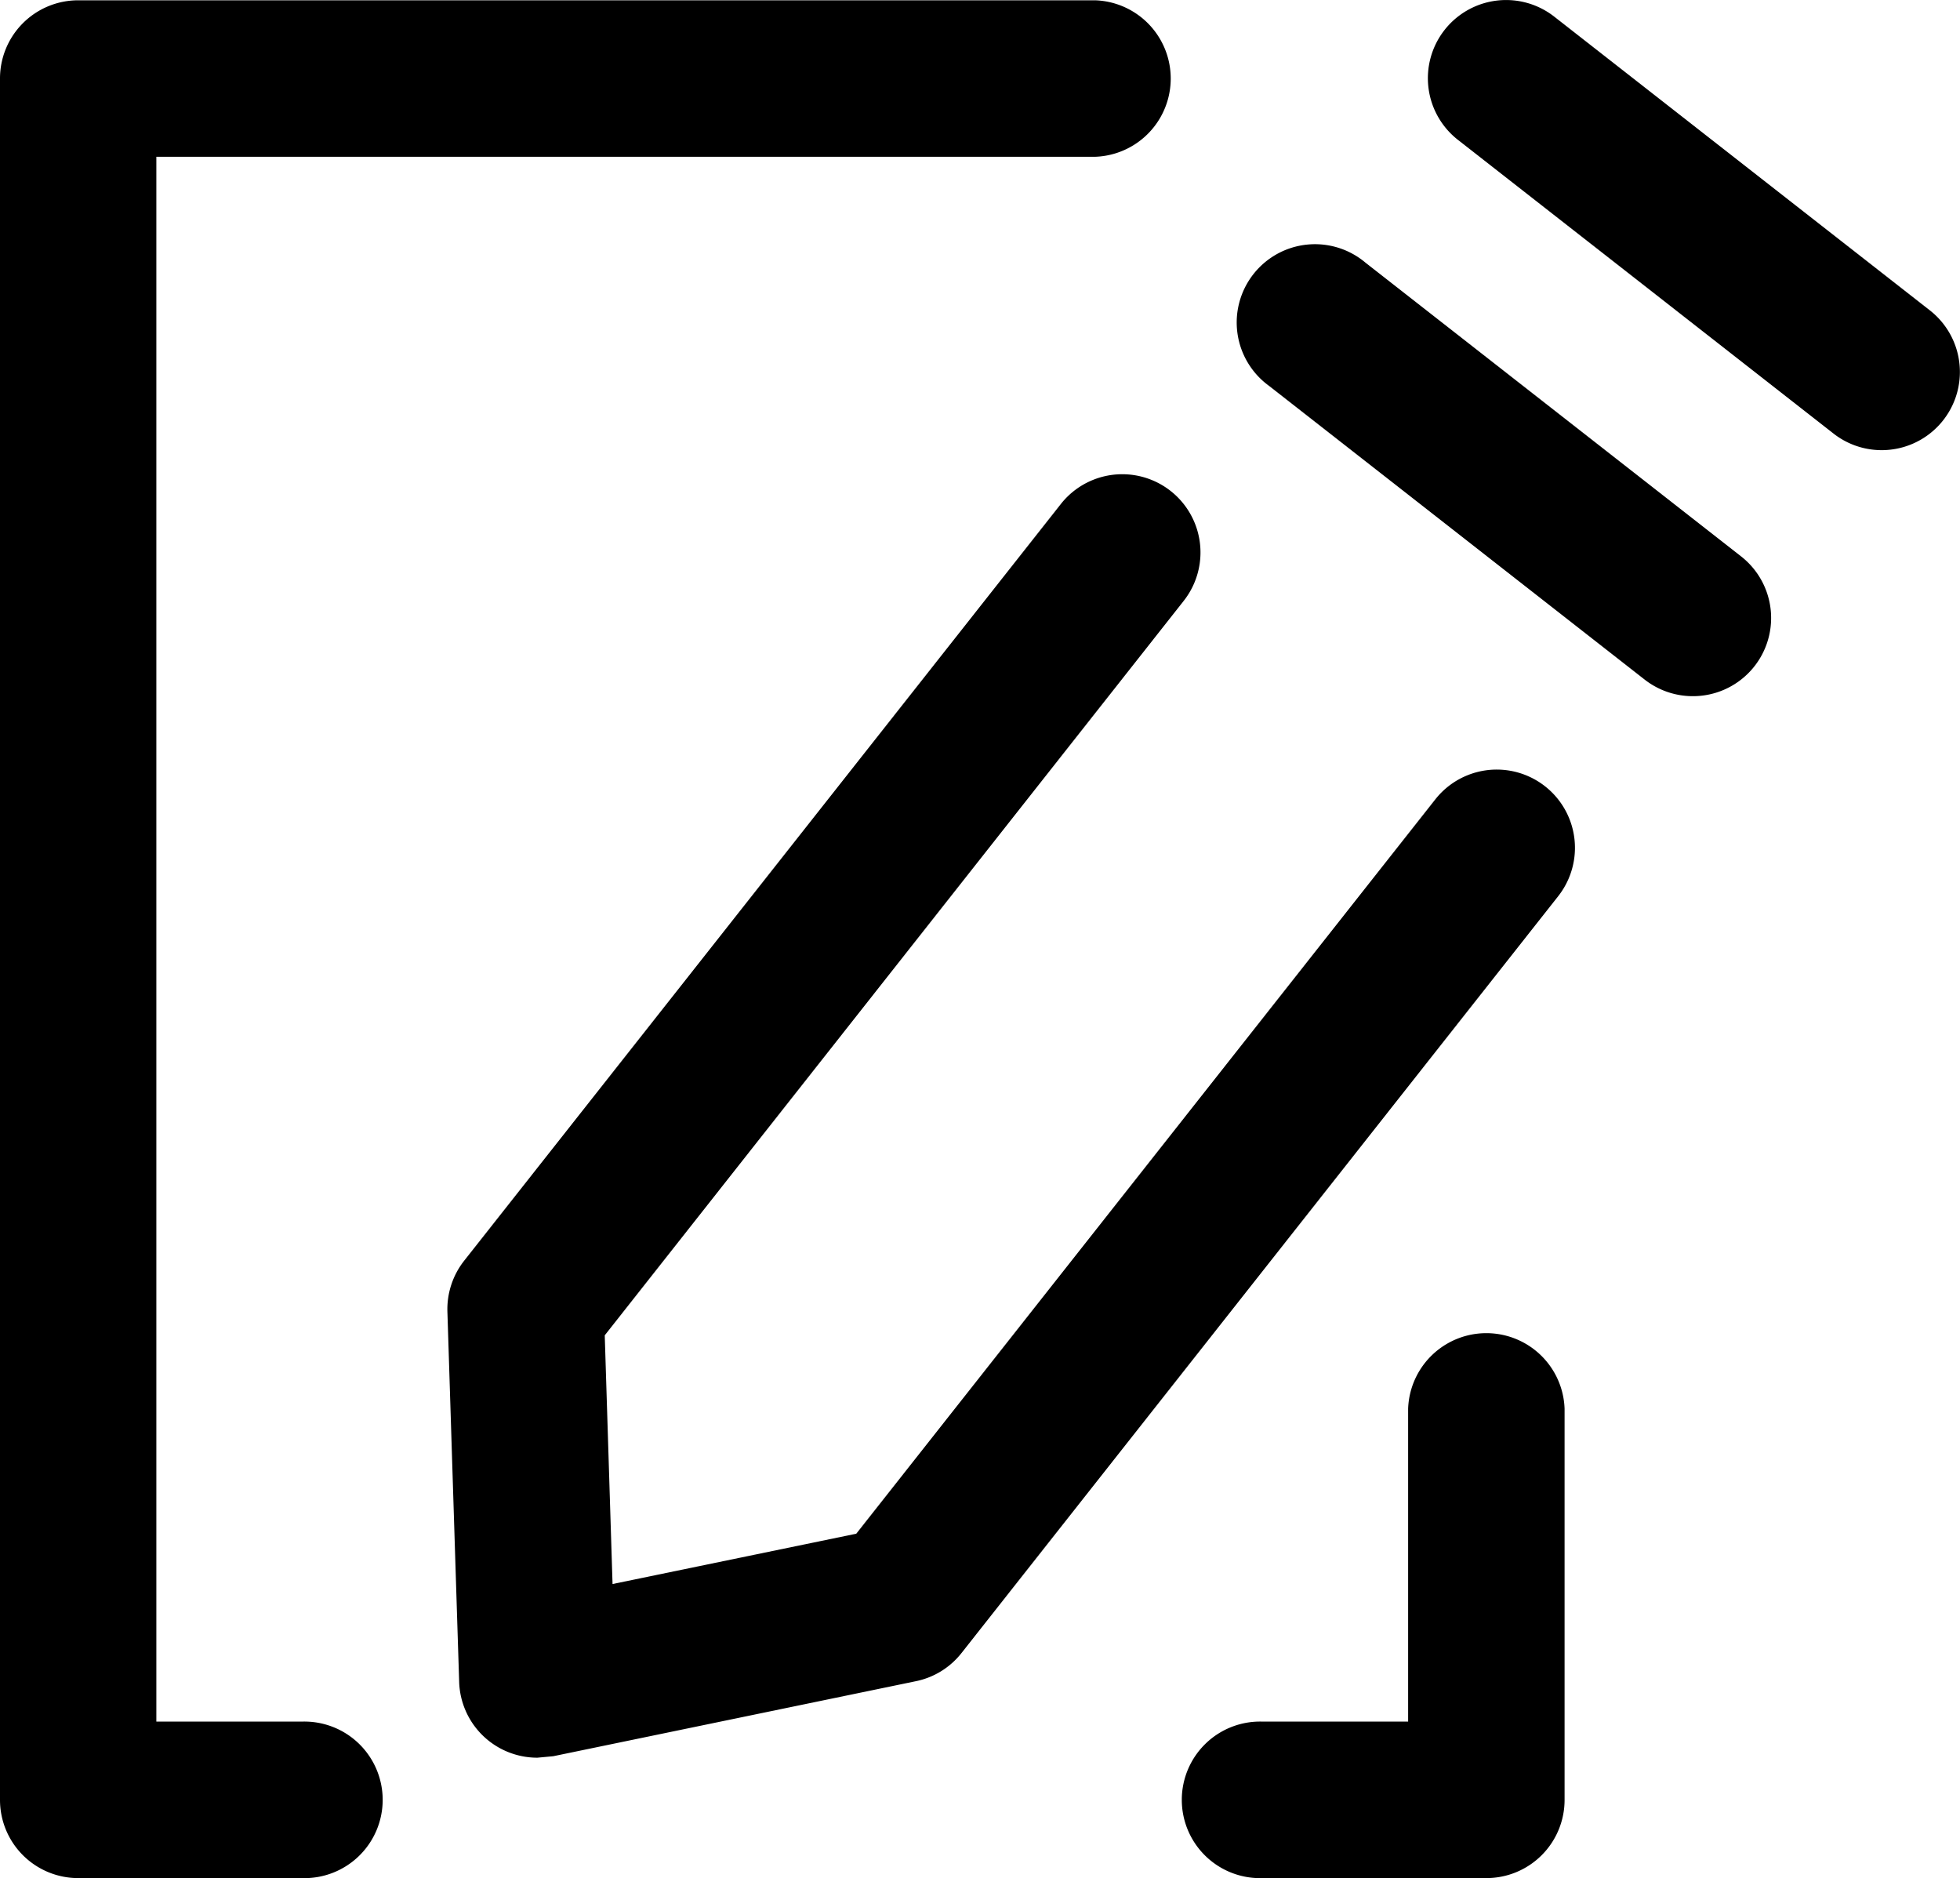 <svg xmlns="http://www.w3.org/2000/svg" width="19.832" height="19" viewBox="0 0 19.832 19">
  <g id="Group_70" data-name="Group 70" transform="translate(-940.299 -580.573)">
    <path id="Path_76" data-name="Path 76" d="M943.352,599.574h-2.261a.791.791,0,0,1-.792-.792V581.369a.791.791,0,0,1,.792-.792h10.29a.792.792,0,0,1,0,1.583h-9.5v15.831h1.47a.792.792,0,1,1,0,1.583Z" transform="translate(0 -0.001)"/>
    <path id="Path_77" data-name="Path 77" d="M958.495,603.118h-2.261a.792.792,0,1,1,0-1.583h1.47v-3.166a.792.792,0,0,1,1.583,0v3.958A.791.791,0,0,1,958.495,603.118Z" transform="translate(-3.157 -3.545)"/>
    <path id="Path_78" data-name="Path 78" d="M946.928,599.619a.791.791,0,0,1-.791-.767l-.119-3.745a.794.794,0,0,1,.169-.515l6.038-7.656a.791.791,0,1,1,1.243.98l-5.858,7.43.079,2.516,2.466-.509,5.859-7.429a.791.791,0,0,1,1.243.98l-6.037,7.656a.788.788,0,0,1-.461.285l-3.67.759Z" transform="translate(-1.192 -1.264)"/>
    <path id="Path_79" data-name="Path 79" d="M960.728,588.271a.791.791,0,0,1-.487-.168l-3.8-2.971a.792.792,0,1,1,.975-1.247l3.8,2.971a.791.791,0,0,1-.488,1.415Z" transform="translate(-3.301 -0.655)"/>
    <path id="Path_80" data-name="Path 80" d="M963.144,585.127a.789.789,0,0,1-.488-.168l-3.8-2.971a.791.791,0,1,1,.974-1.247l3.8,2.971a.791.791,0,0,1-.488,1.415Z" transform="translate(-3.805)"/>
  </g>
</svg>
